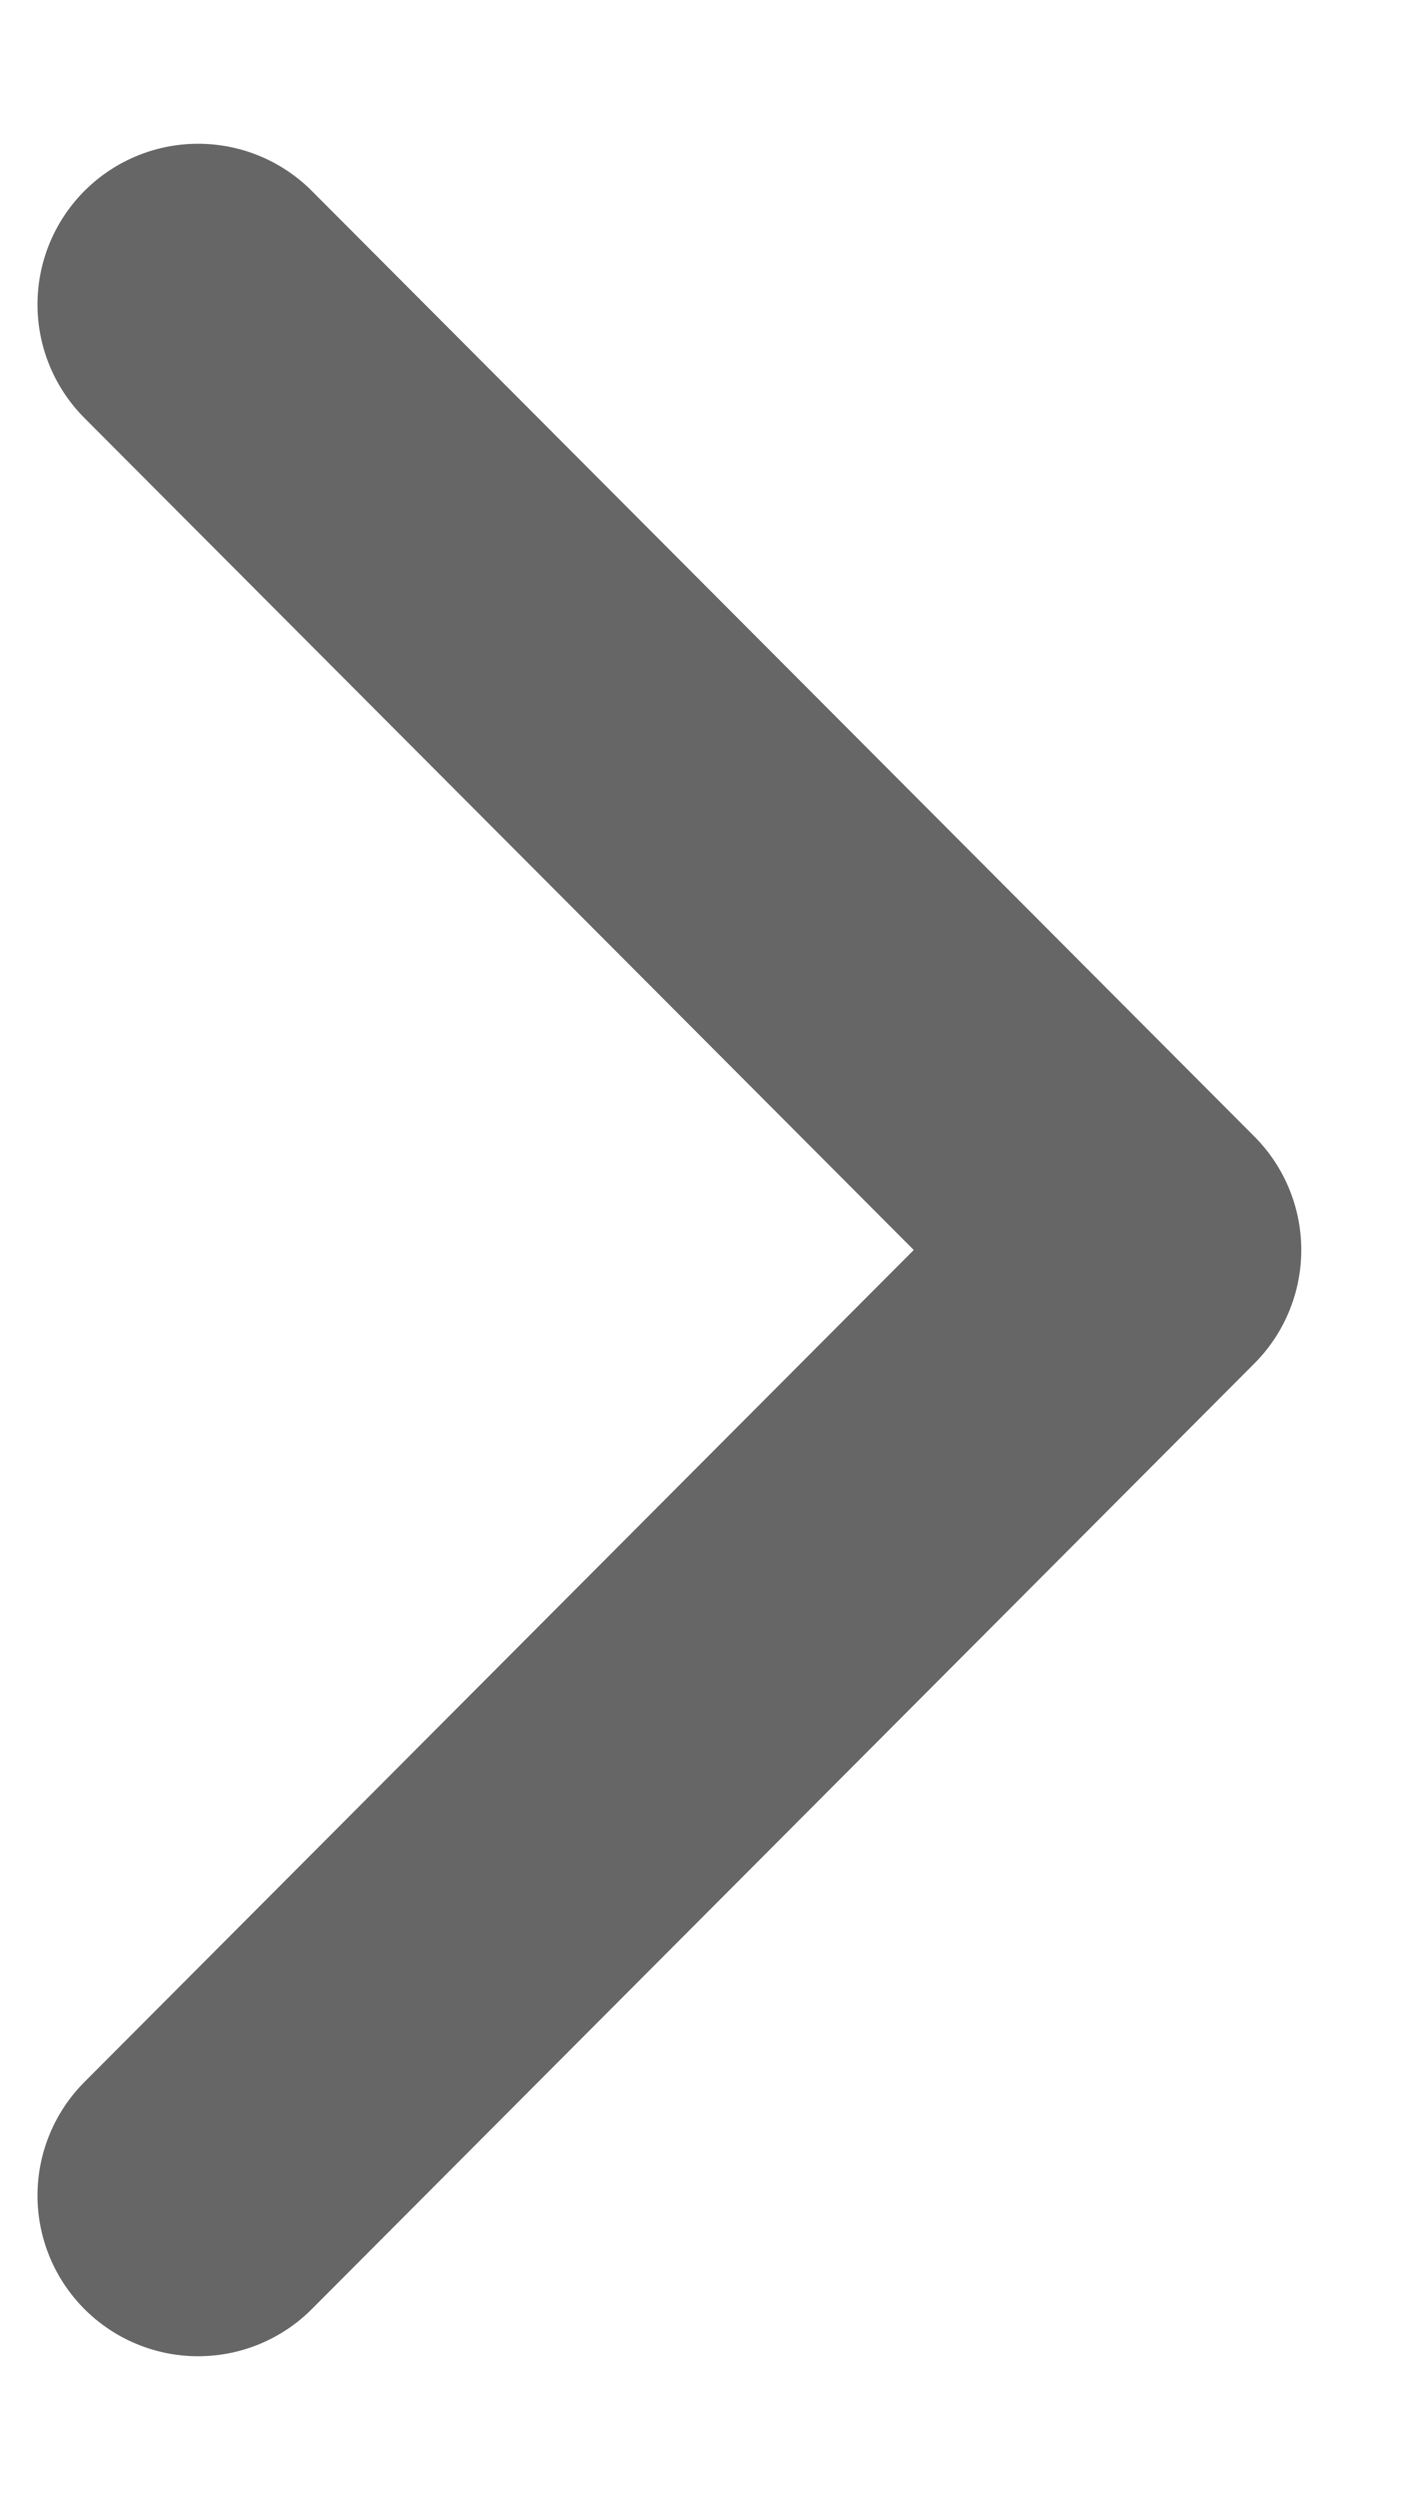 <svg width="8" height="14" viewBox="0 0 8 14" fill="none" xmlns="http://www.w3.org/2000/svg">
<path d="M1.11 12.295L6.39 7L1.11 1.705" stroke="#666666" stroke-width="1.8" stroke-linecap="round" stroke-linejoin="round"/>
</svg>
